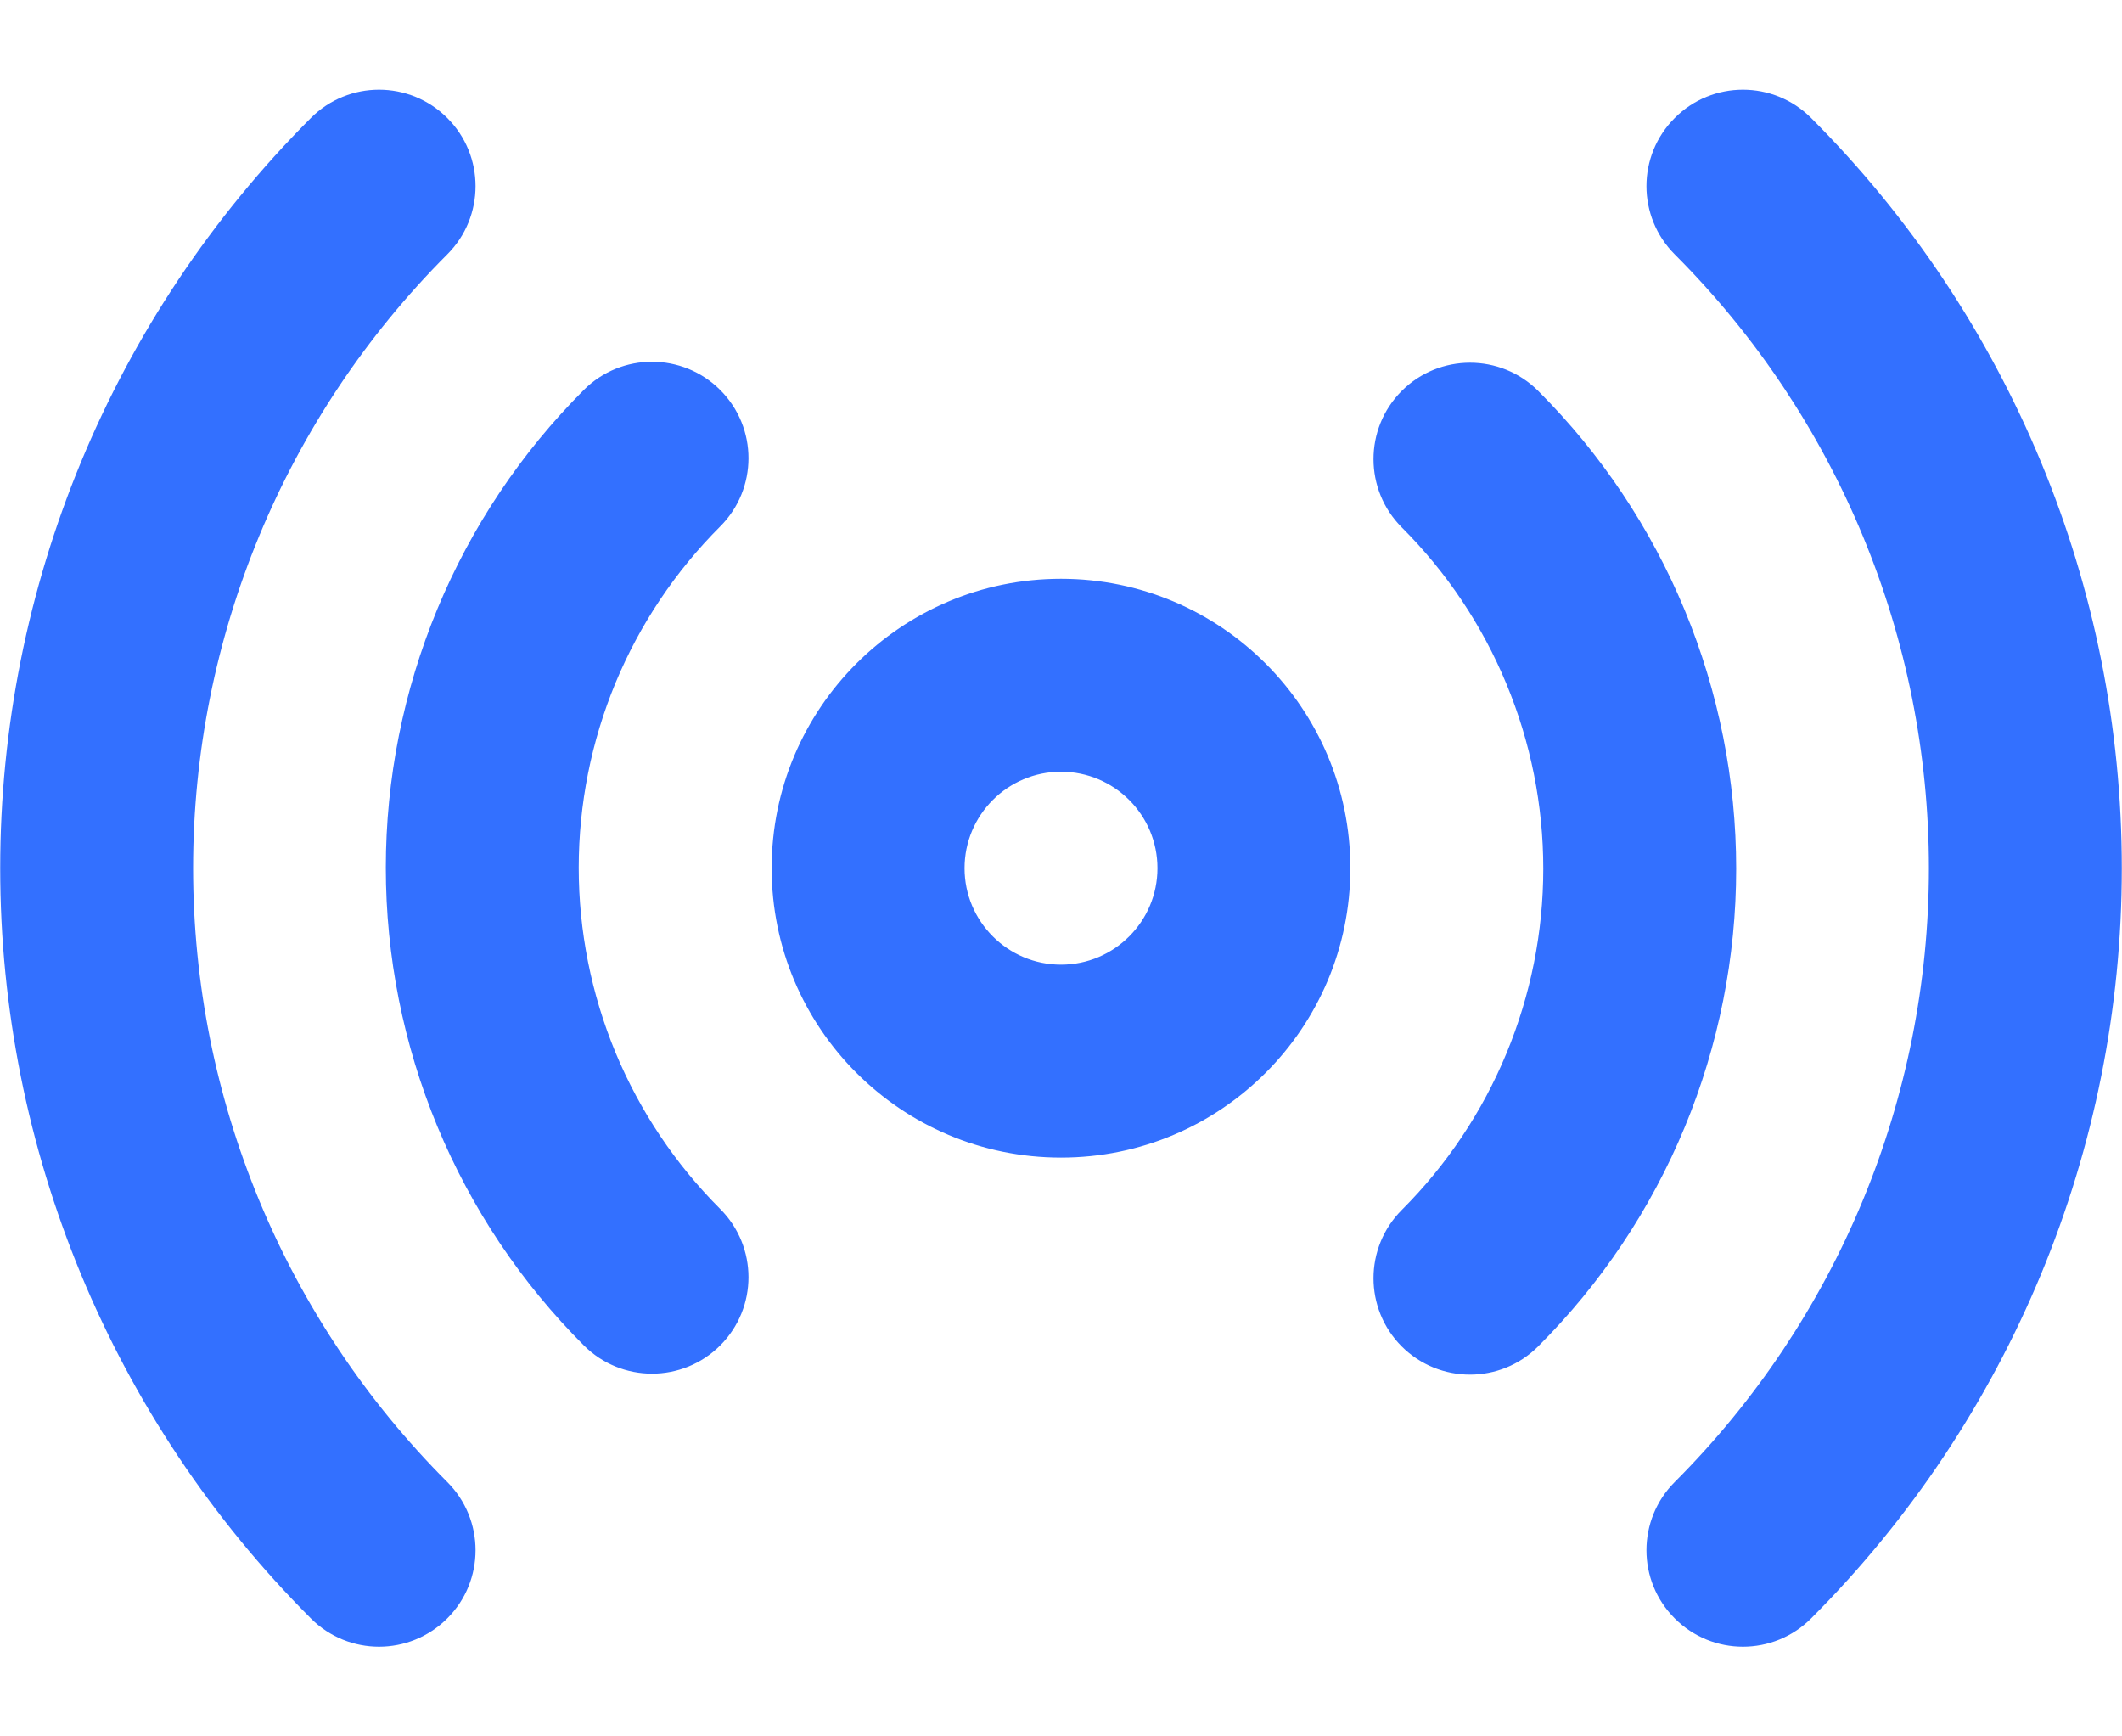 <svg xmlns="http://www.w3.org/2000/svg" viewBox="0 0 22 18" >
  <path fill-rule="evenodd" clip-rule="evenodd"
    d="M4.637 1.223C5.028 1.613 5.028 2.246 4.637 2.637C2.95 4.325 2.002 6.614 2.002 9C2.002 11.386 2.95 13.675 4.637 15.363C5.028 15.754 5.028 16.387 4.637 16.777C4.246 17.168 3.613 17.168 3.223 16.777C1.161 14.714 0.002 11.917 0.002 9C0.002 6.083 1.161 3.286 3.223 1.223C3.613 0.832 4.246 0.832 4.637 1.223ZM17.363 1.223C17.753 0.832 18.387 0.832 18.777 1.223C20.839 3.286 21.998 6.083 21.998 9C21.998 11.917 20.839 14.714 18.777 16.777C18.387 17.168 17.753 17.168 17.363 16.777C16.972 16.387 16.972 15.754 17.363 15.363C19.05 13.675 19.998 11.386 19.998 9C19.998 6.614 19.05 4.325 17.363 2.637C16.972 2.246 16.972 1.613 17.363 1.223ZM7.467 4.043C7.858 4.434 7.857 5.067 7.467 5.457C7.002 5.922 6.633 6.473 6.381 7.08C6.13 7.687 6 8.338 6 8.995C6 9.652 6.13 10.303 6.381 10.91C6.633 11.517 7.002 12.068 7.467 12.533C7.857 12.923 7.858 13.556 7.467 13.947C7.077 14.337 6.444 14.338 6.053 13.947C5.402 13.297 4.886 12.525 4.534 11.676C4.182 10.826 4 9.915 4 8.995C4 8.075 4.182 7.164 4.534 6.314C4.886 5.465 5.402 4.693 6.053 4.042C6.444 3.652 7.077 3.653 7.467 4.043ZM14.532 4.053C14.923 3.663 15.556 3.662 15.947 4.052C16.598 4.703 17.114 5.475 17.466 6.324C17.818 7.174 18 8.085 18 9.005C18 9.925 17.818 10.836 17.466 11.686C17.114 12.535 16.598 13.307 15.947 13.957C15.556 14.348 14.923 14.347 14.532 13.957C14.142 13.566 14.143 12.933 14.533 12.543C14.998 12.078 15.367 11.527 15.618 10.92C15.87 10.313 16 9.662 16 9.005C16 8.348 15.87 7.697 15.618 7.09C15.367 6.483 14.998 5.932 14.533 5.467C14.143 5.077 14.142 4.444 14.532 4.053ZM11 8C10.448 8 10 8.448 10 9C10 9.552 10.448 10 11 10C11.552 10 12 9.552 12 9C12 8.448 11.552 8 11 8ZM8 9C8 7.343 9.343 6 11 6C12.657 6 14 7.343 14 9C14 10.657 12.657 12 11 12C9.343 12 8 10.657 8 9Z"
    fill="#3370FF" />
</svg>